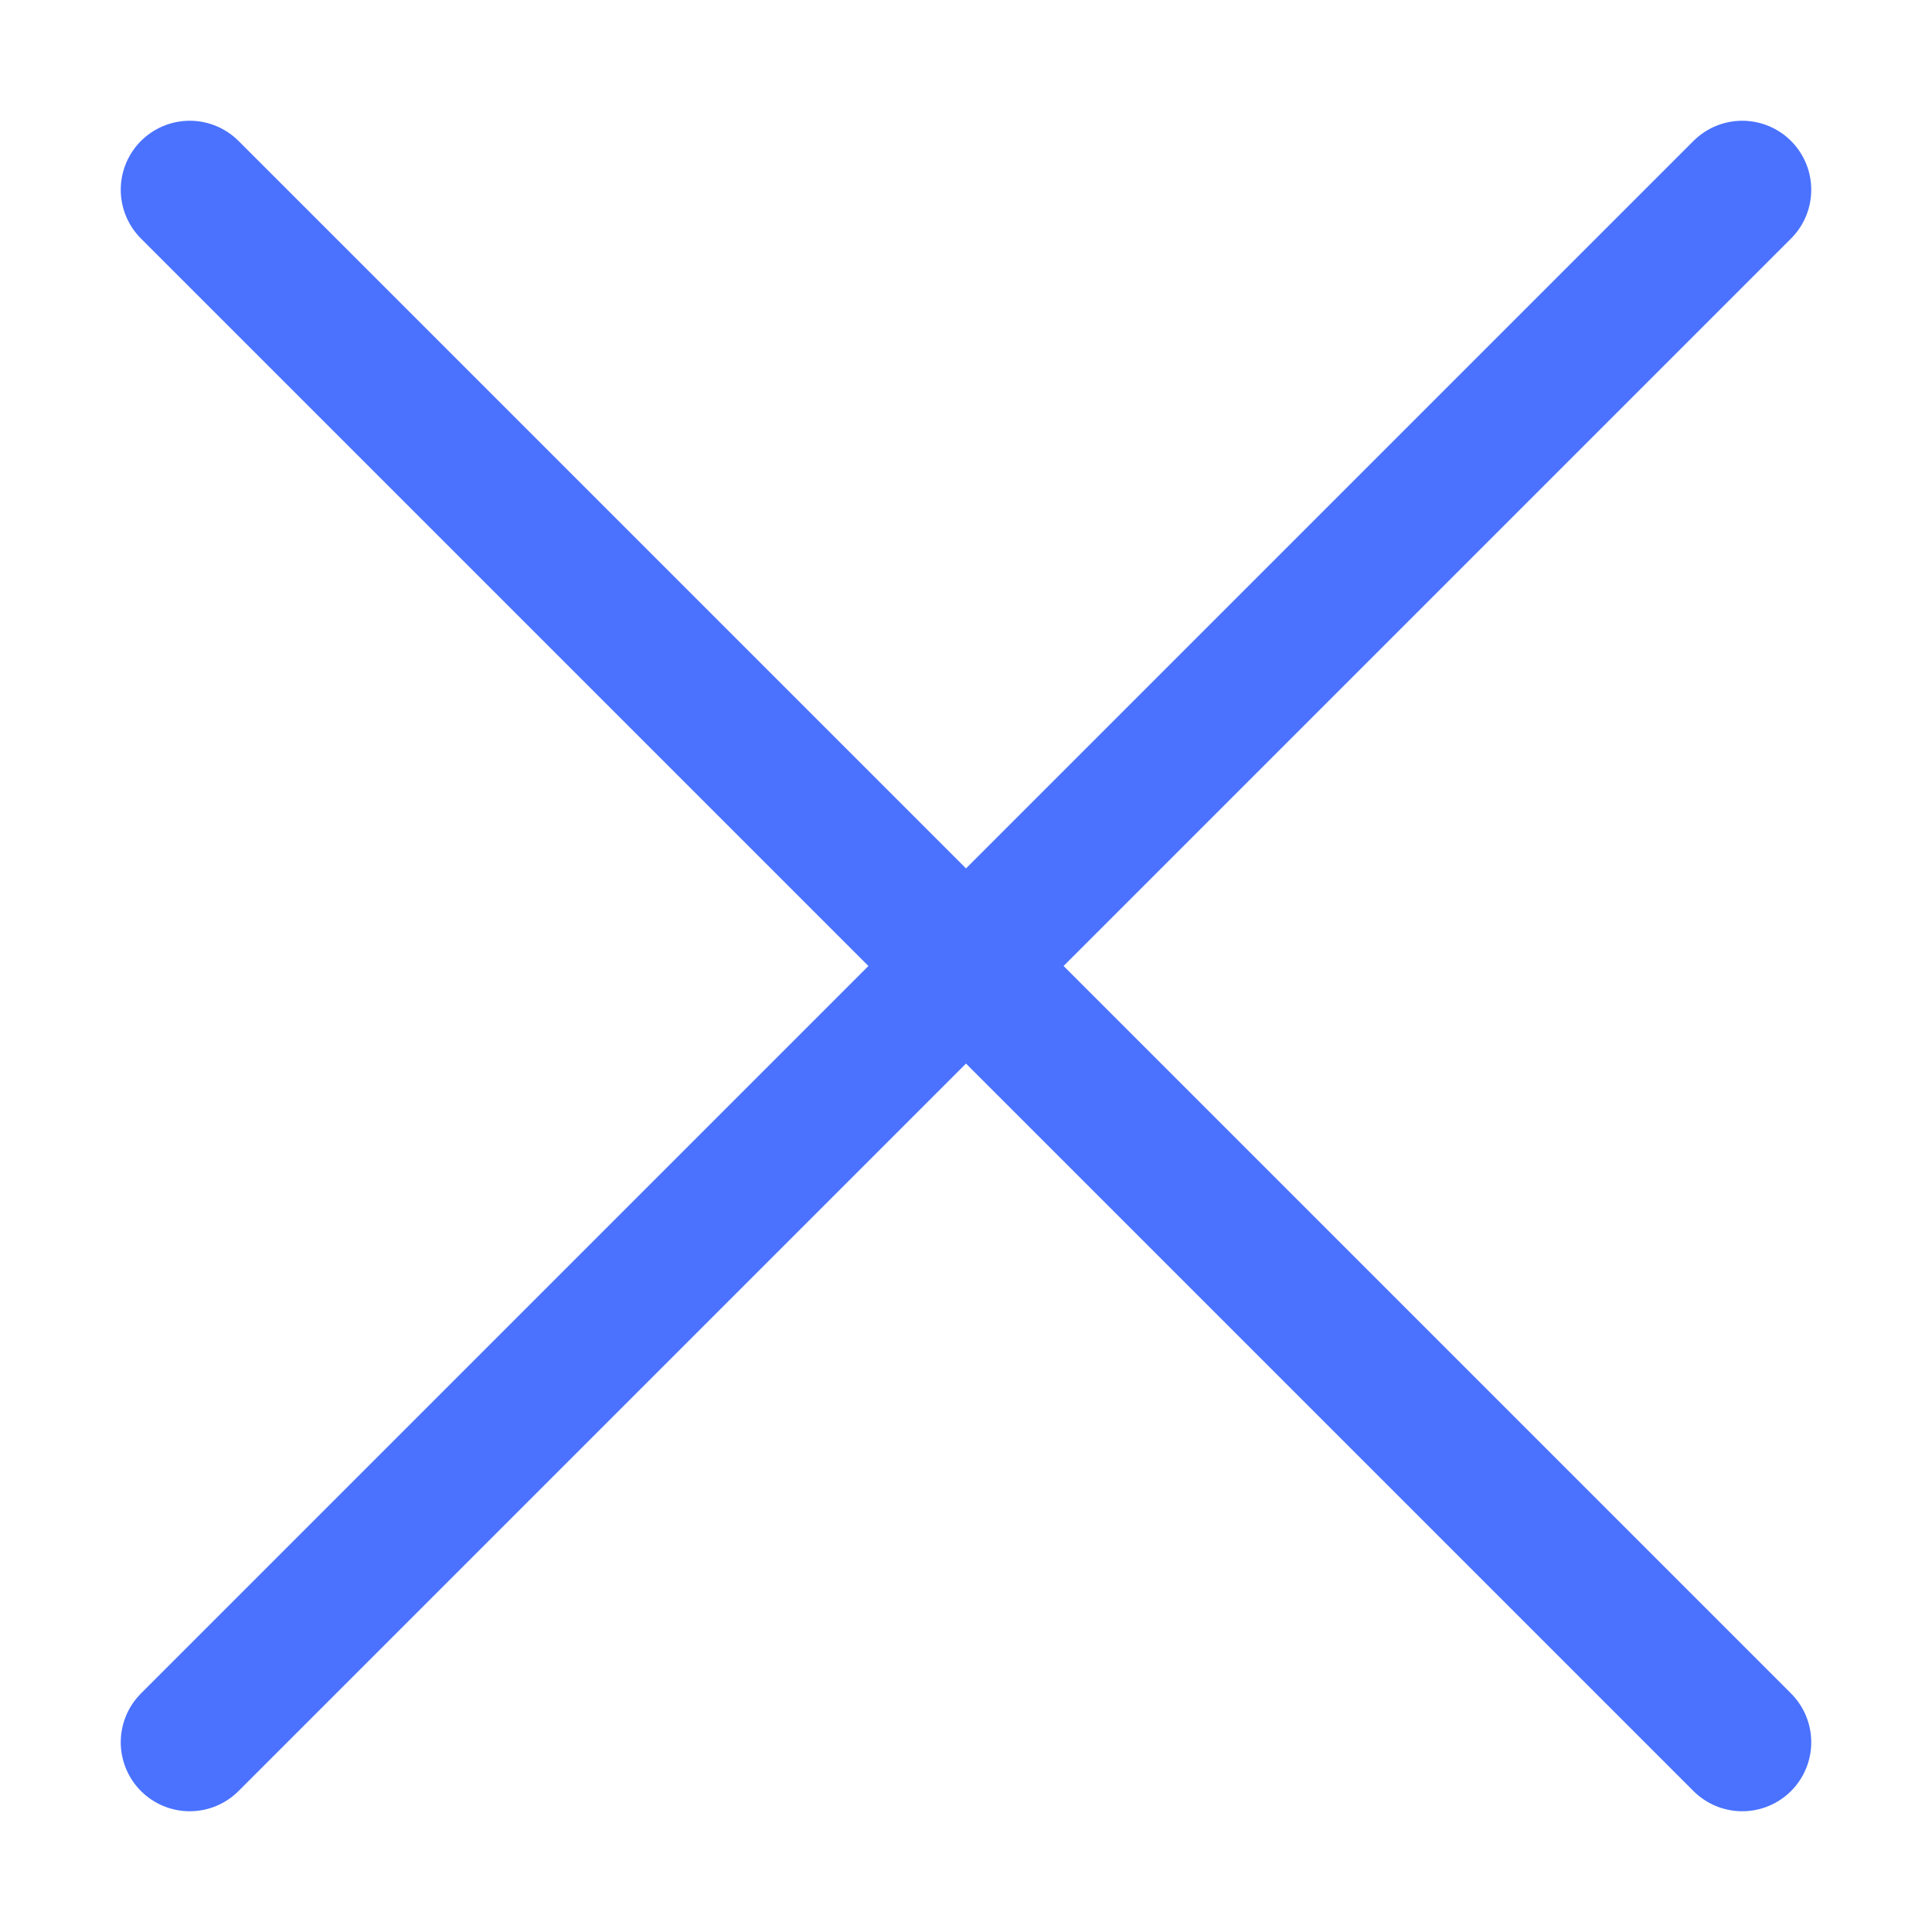 <svg width="14" height="14" viewBox="0 0 14 14" fill="none" xmlns="http://www.w3.org/2000/svg">
<path d="M12.625 1.375L1.375 12.625M12.625 12.625L1.375 1.375" stroke="#4A72FF" stroke-linecap="round" stroke-linejoin="round"/>
</svg>
